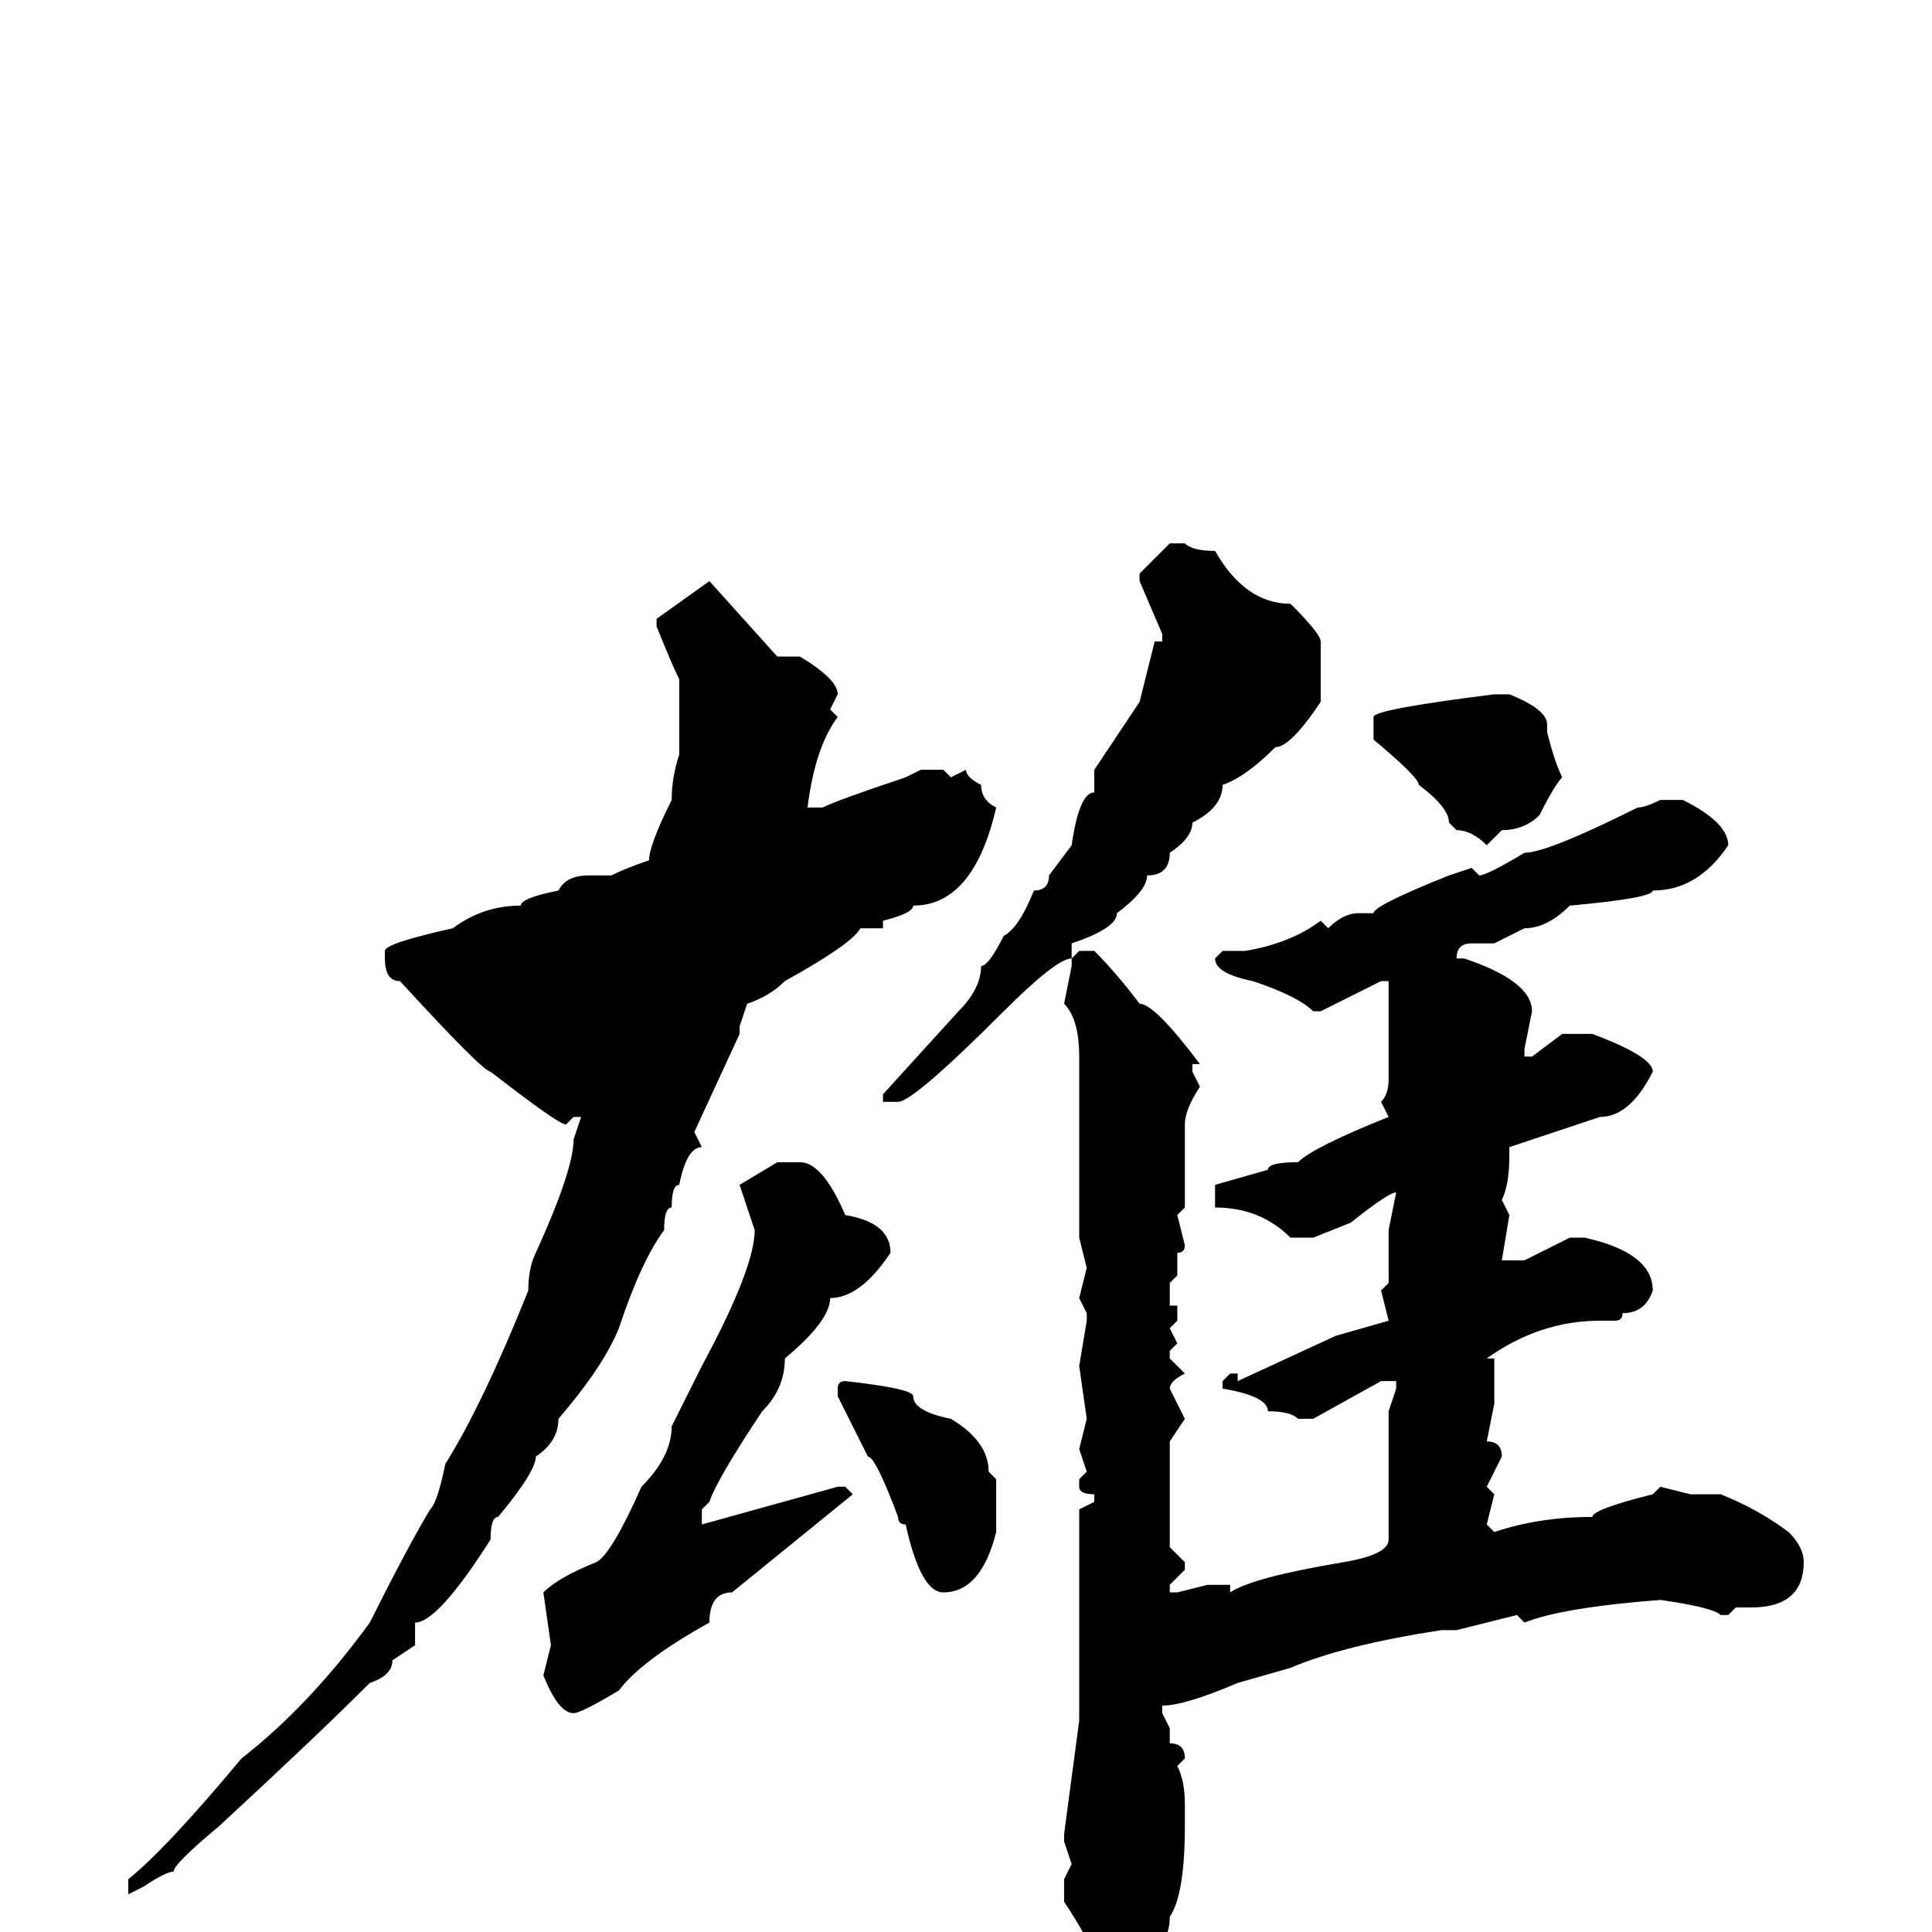 <svg xmlns="http://www.w3.org/2000/svg" viewBox="0 -256 256 256">
	<path fill="#000000" d="M155 -184H157Q158 -183 161 -183Q165 -176 171 -176Q175 -172 175 -171V-167V-163Q171 -157 169 -157Q165 -153 162 -152Q162 -149 158 -147Q158 -145 155 -143Q155 -140 152 -140Q152 -138 148 -135Q148 -133 142 -131V-130V-129L143 -130H145Q148 -127 151 -123Q153 -123 159 -115H158V-114L159 -112Q157 -109 157 -107V-105V-102V-100V-99V-96L156 -95L157 -91Q157 -90 156 -90V-87L155 -86V-83H156V-81L155 -80L156 -78L155 -77V-76L157 -74Q155 -73 155 -72L157 -68L155 -65V-63V-60V-53V-51L157 -49V-48L155 -46V-45H156L160 -46H163V-45Q166 -47 178 -49Q184 -50 184 -52V-53V-58V-69L185 -72V-73H183L174 -68H173H172Q171 -69 168 -69Q168 -71 162 -72V-73L163 -74H164V-73L177 -79L184 -81L183 -85L184 -86V-88V-92V-93L185 -98Q184 -98 179 -94L174 -92H171Q167 -96 161 -96V-97V-99L168 -101Q168 -102 172 -102Q174 -104 184 -108L183 -110Q184 -111 184 -113V-114V-119V-122V-125V-126H183L175 -122H174Q172 -124 166 -126Q161 -127 161 -129L162 -130H163H165Q171 -131 175 -134L176 -133Q178 -135 180 -135H182Q182 -136 192 -140L195 -141L196 -140Q197 -140 202 -143Q205 -143 217 -149Q218 -149 220 -150H223Q229 -147 229 -144Q225 -138 219 -138Q219 -137 208 -136Q205 -133 202 -133L198 -131H196H195Q193 -131 193 -129H194Q203 -126 203 -122L202 -117V-116H203L207 -119H211Q219 -116 219 -114Q216 -108 212 -108L200 -104V-103Q200 -99 199 -97L200 -95L199 -89H200H202L208 -92H210Q219 -90 219 -85Q218 -82 215 -82Q215 -81 214 -81H212Q204 -81 197 -76H198V-70L197 -65Q199 -65 199 -63L197 -59L198 -58L197 -54L198 -53Q204 -55 211 -55Q211 -56 219 -58L220 -59L224 -58H228Q233 -56 237 -53Q239 -51 239 -49Q239 -43 232 -43H230L229 -42H228Q227 -43 220 -44Q207 -43 202 -41L201 -42L193 -40H191Q178 -38 171 -35L164 -33Q157 -30 154 -30V-29L155 -27V-25Q157 -25 157 -23L156 -22Q157 -20 157 -17V-14Q157 -5 155 -2Q155 2 151 4L147 8H146Q145 8 144 1Q143 -1 141 -4V-7L142 -9L141 -12V-13L143 -28V-30V-32V-35V-39V-44V-56L145 -57V-58Q143 -58 143 -59V-60L144 -61L143 -64L144 -68L143 -75L144 -81V-82L143 -84L144 -88L143 -92V-94V-99V-113V-116Q143 -121 141 -123L142 -128V-129Q140 -129 133 -122Q121 -110 119 -110H118H117V-111L127 -122Q130 -125 130 -128Q131 -128 133 -132Q135 -133 137 -138Q139 -138 139 -140L142 -144Q143 -151 145 -151V-153V-154L151 -163L153 -171H154V-172L151 -179V-180ZM94 -179L103 -169H106Q111 -166 111 -164L110 -162L111 -161Q108 -157 107 -149H109Q111 -150 120 -153L122 -154H125L126 -153L128 -154Q128 -153 130 -152Q130 -150 132 -149Q129 -136 121 -136Q121 -135 117 -134V-133H114Q113 -131 104 -126Q102 -124 99 -123L98 -120V-119L92 -106L93 -104Q91 -104 90 -99Q89 -99 89 -96Q88 -96 88 -93Q85 -89 82 -80Q80 -75 74 -68Q74 -65 71 -63Q71 -61 66 -55Q65 -55 65 -52Q58 -41 55 -41V-38L52 -36Q52 -34 49 -33Q42 -26 29 -14Q23 -9 23 -8Q22 -8 19 -6L17 -5V-6V-7Q22 -11 32 -23Q41 -30 49 -41Q54 -51 57 -56Q58 -57 59 -62Q64 -70 70 -85Q70 -88 71 -90Q76 -101 76 -105L77 -108H76L75 -107Q74 -107 65 -114Q64 -114 53 -126Q51 -126 51 -129V-130Q51 -131 60 -133Q64 -136 69 -136Q69 -137 74 -138Q75 -140 78 -140H81Q83 -141 86 -142Q86 -144 89 -150Q89 -153 90 -156V-158V-163V-166Q89 -168 87 -173V-174ZM198 -164H200Q205 -162 205 -160V-159Q206 -155 207 -153Q206 -152 204 -148Q202 -146 199 -146L197 -144Q195 -146 193 -146L192 -147Q192 -149 188 -152Q188 -153 182 -158V-161Q182 -162 198 -164ZM103 -102H106Q109 -102 112 -95Q118 -94 118 -90Q114 -84 110 -84Q110 -81 104 -76Q104 -72 101 -69Q95 -60 94 -57L93 -56V-54L111 -59H112L113 -58L97 -45Q94 -45 94 -41Q85 -36 82 -32Q77 -29 76 -29Q74 -29 72 -34L73 -38L72 -45Q74 -47 79 -49Q81 -50 85 -59Q89 -63 89 -67L93 -75Q100 -88 100 -93L98 -99ZM112 -73Q121 -72 121 -71Q121 -69 126 -68Q131 -65 131 -61L132 -60V-58V-54V-53Q130 -45 125 -45Q122 -45 120 -54Q119 -54 119 -55Q116 -63 115 -63L111 -71V-72Q111 -73 112 -73Z"/>
</svg>